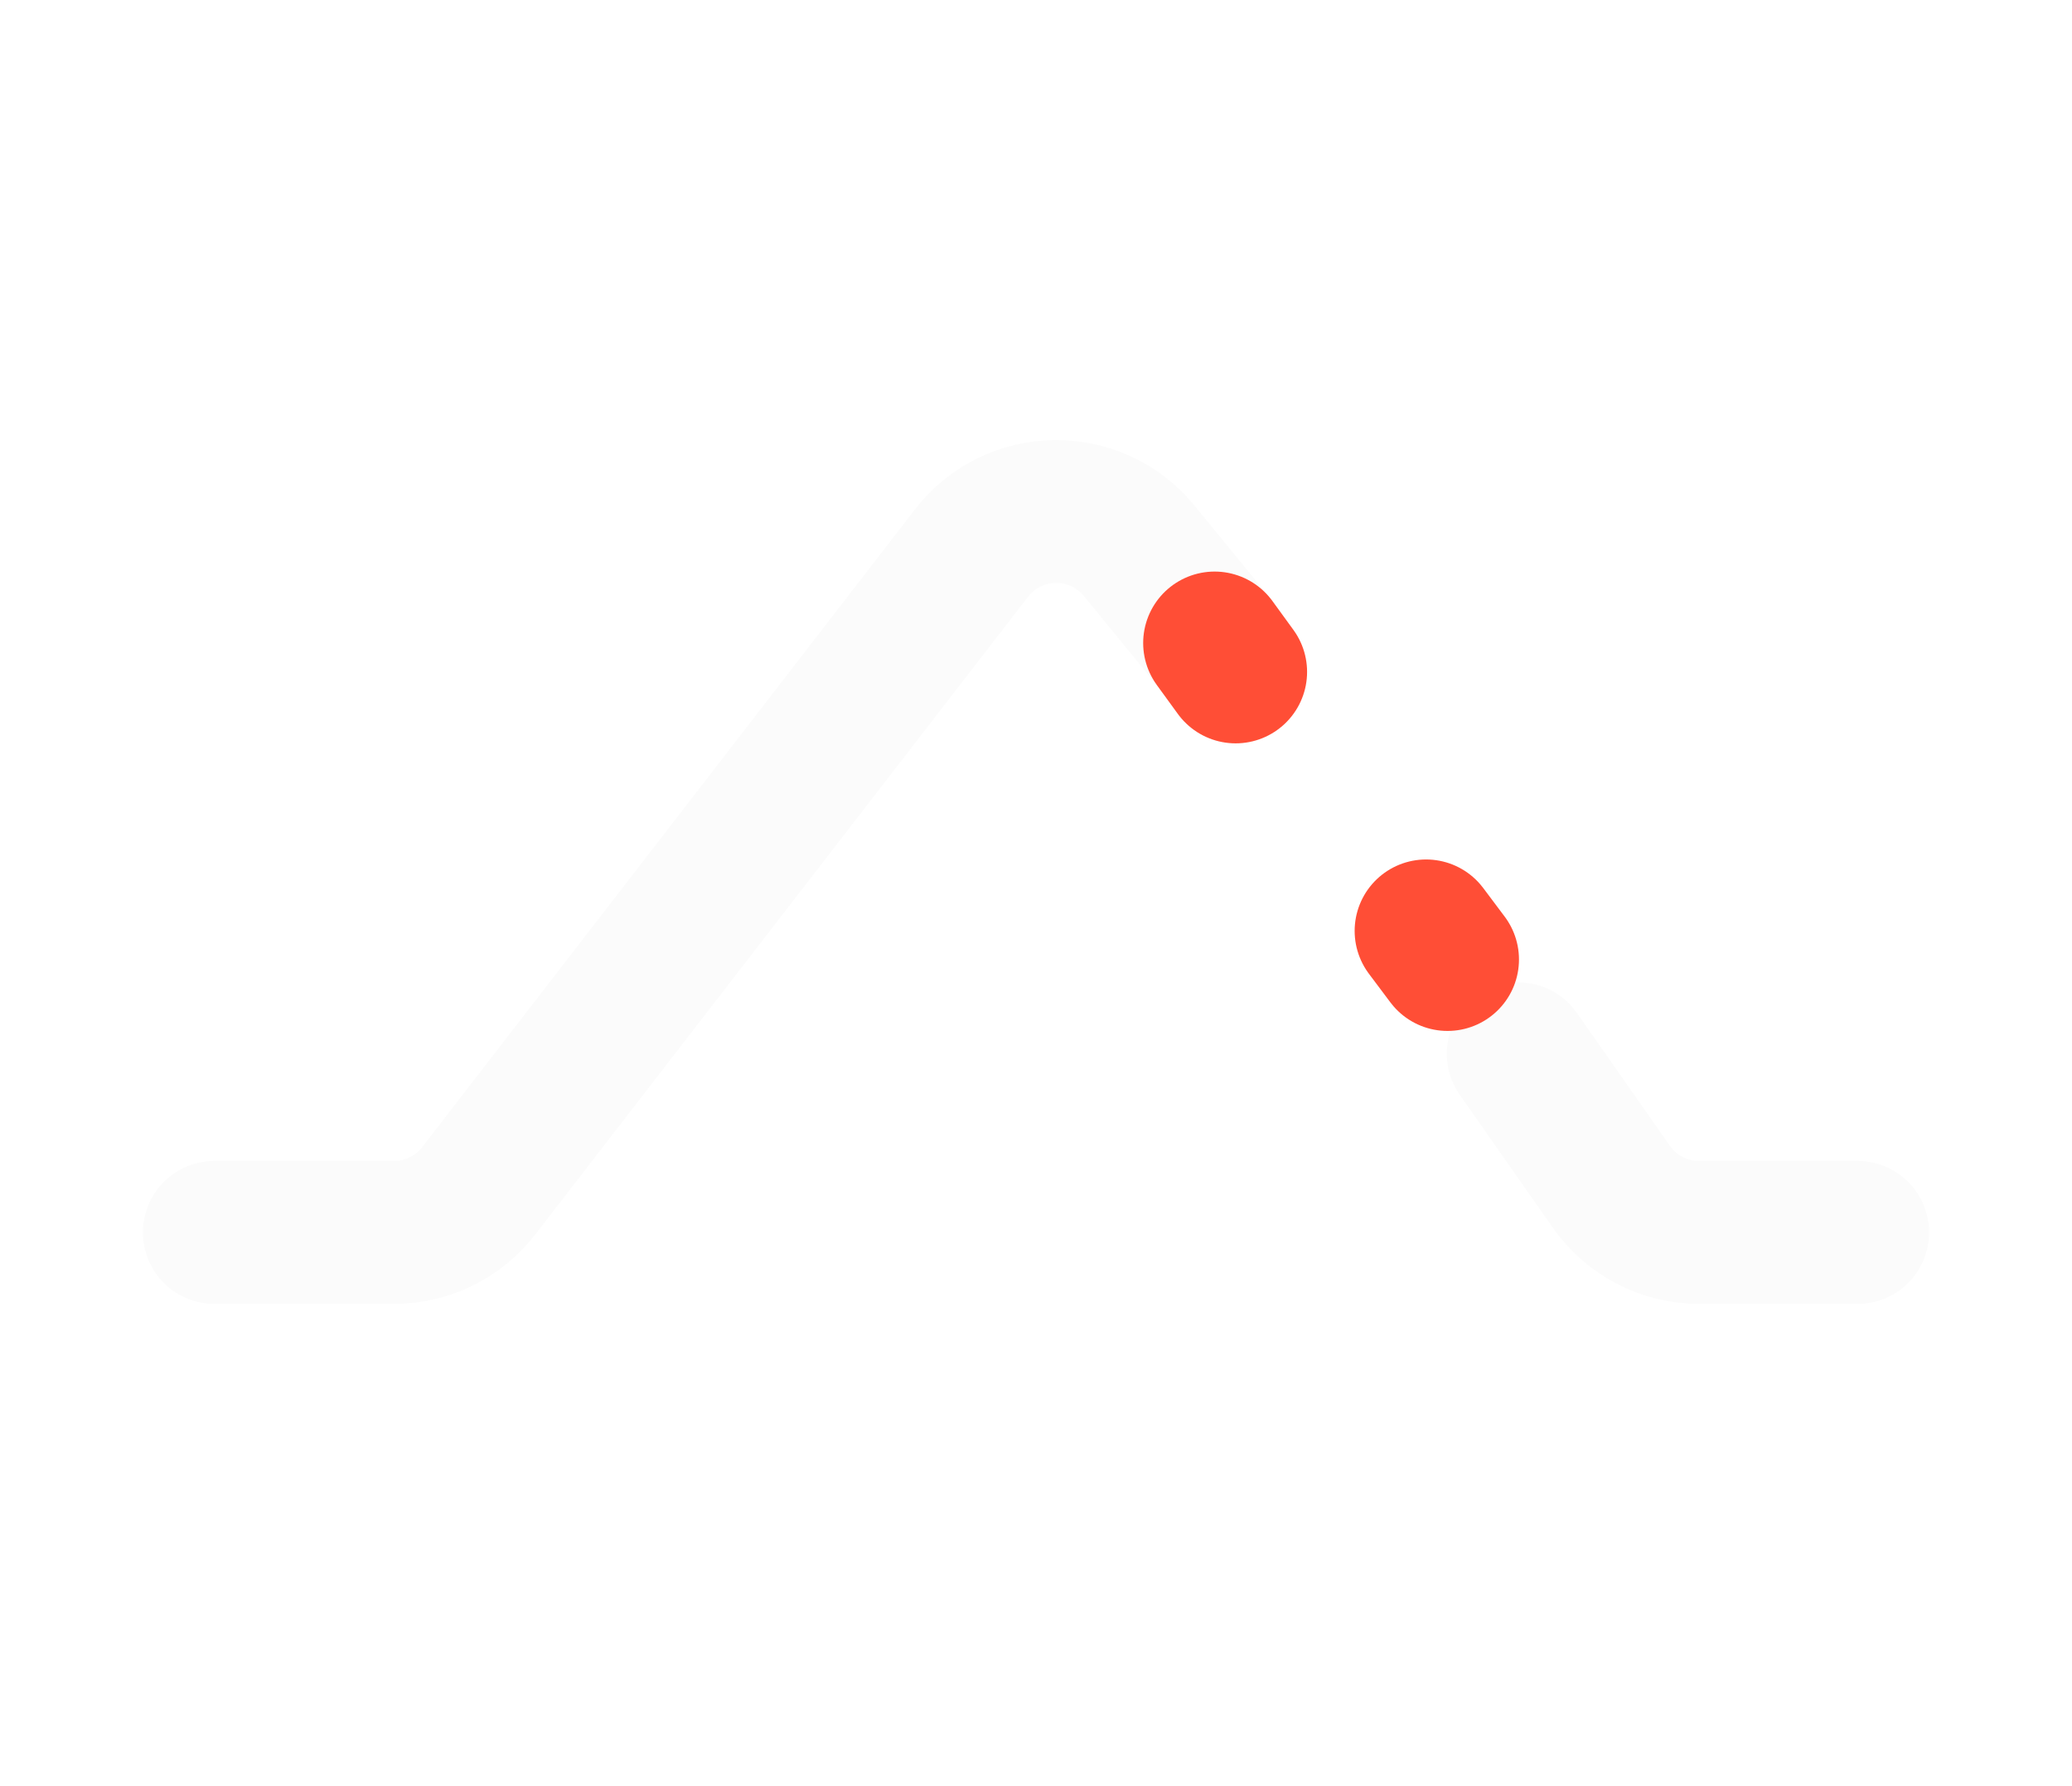 <svg width="58" height="50" viewBox="0 0 58 50" fill="none" xmlns="http://www.w3.org/2000/svg">
<g filter="url(#filter0_d_112_439)">
<path d="M6 30.5H11.027C11.956 30.5 12.833 30.07 13.401 29.334L27.193 11.485C28.373 9.958 30.667 9.926 31.889 11.42L34 14M52 30.5H47.562C46.583 30.5 45.666 30.022 45.104 29.22L42.5 25.5" stroke="#FBFBFB" stroke-width="4" stroke-linecap="round"/>
<path d="M34 14L38 19.5L42.5 25.5" stroke="#FF4E36" stroke-width="4" stroke-linecap="round" stroke-linejoin="round" stroke-dasharray="1 9"/>
</g>
<defs>
<filter id="filter0_d_112_439" x="0" y="0" width="58" height="58" filterUnits="userSpaceOnUse" color-interpolation-filters="sRGB">
<feFlood flood-opacity="0" result="BackgroundImageFix"/>
<feColorMatrix in="SourceAlpha" type="matrix" values="0 0 0 0 0 0 0 0 0 0 0 0 0 0 0 0 0 0 127 0" result="hardAlpha"/>
<feOffset dy="4"/>
<feGaussianBlur stdDeviation="2"/>
<feComposite in2="hardAlpha" operator="out"/>
<feColorMatrix type="matrix" values="0 0 0 0 0 0 0 0 0 0 0 0 0 0 0 0 0 0 0.25 0"/>
<feBlend mode="normal" in2="BackgroundImageFix" result="effect1_dropShadow_112_439"/>
<feBlend mode="normal" in="SourceGraphic" in2="effect1_dropShadow_112_439" result="shape"/>
</filter>
</defs>
</svg>
